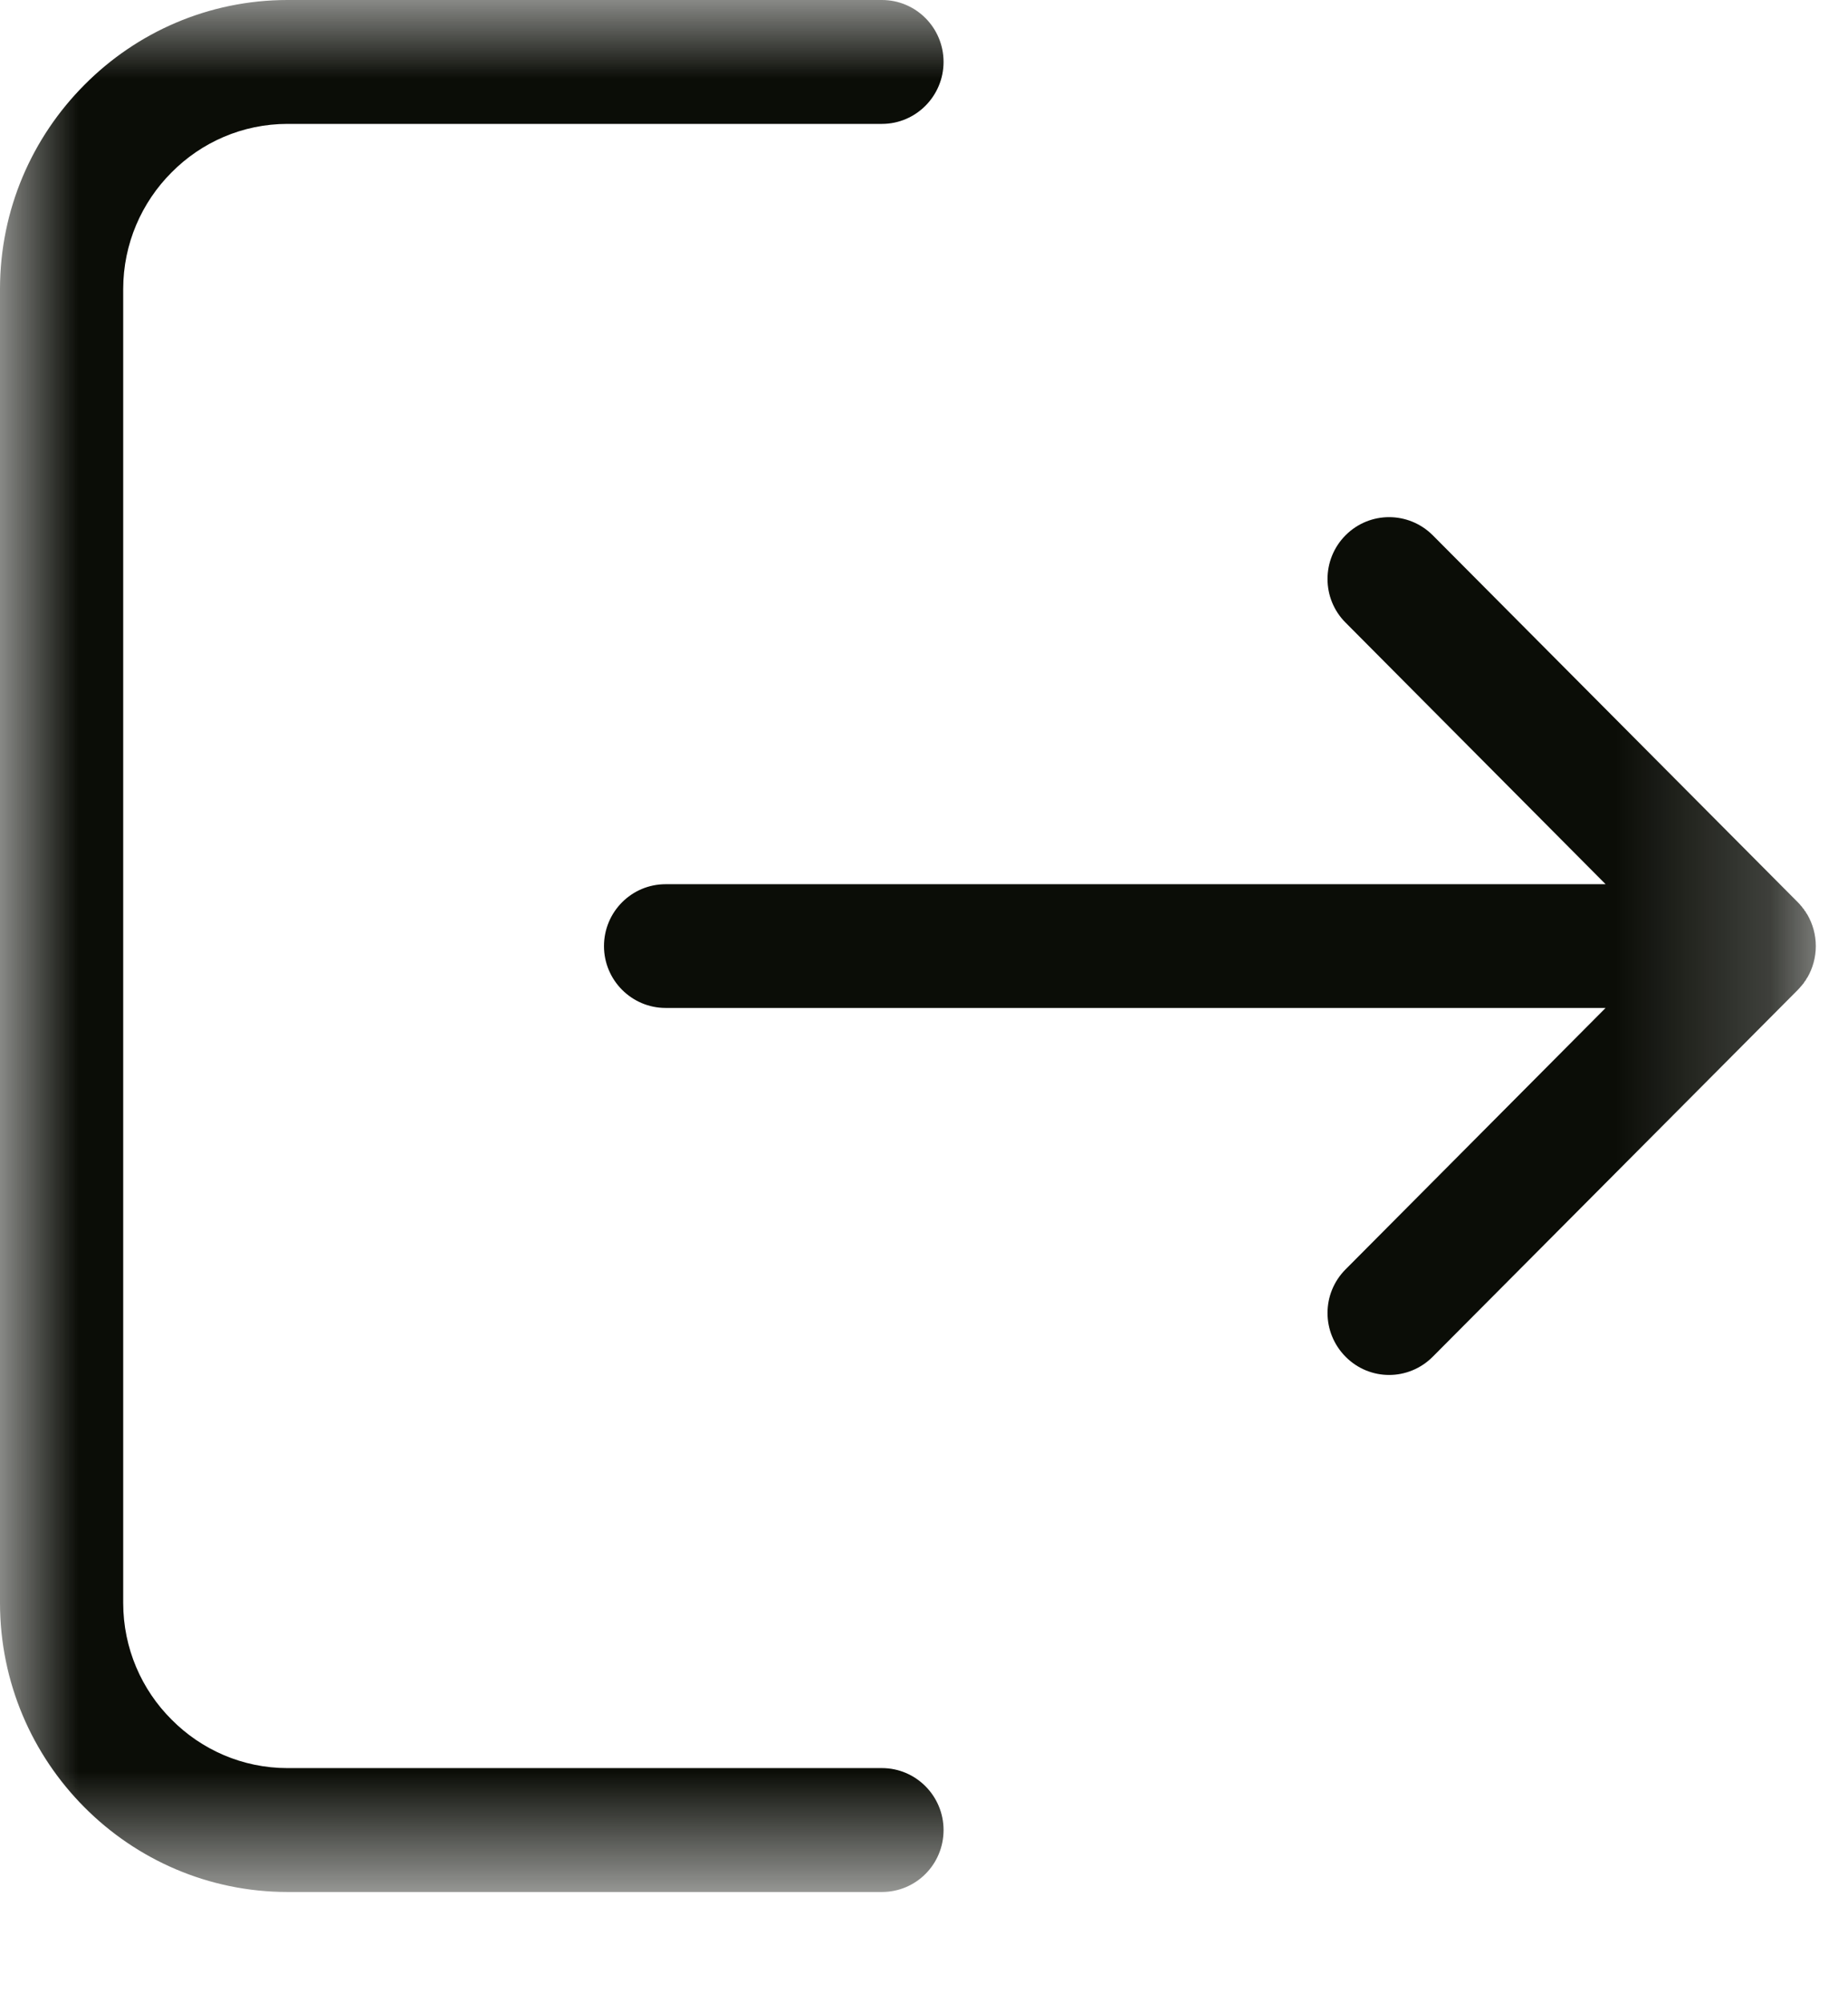 <svg width="12" height="13" viewBox="0 0 12 13" fill="none" xmlns="http://www.w3.org/2000/svg">
<mask id="mask0_367_4827" style="mask-type:alpha" maskUnits="userSpaceOnUse" x="0" y="0" width="12" height="13">
<path fill-rule="evenodd" clip-rule="evenodd" d="M0 0H11.791V12.278H0V0Z" fill="white"/>
</mask>
<g mask="url(#mask0_367_4827)">
<path fill-rule="evenodd" clip-rule="evenodd" d="M5.727 11.474C5.948 11.474 6.127 11.655 6.127 11.876C6.127 12.099 5.948 12.278 5.727 12.278H1.867C1.354 12.278 0.886 12.068 0.548 11.728C0.21 11.389 0 10.919 0 10.402V1.876C0 1.359 0.21 0.89 0.548 0.551C0.886 0.21 1.354 0 1.867 0H5.727C5.948 0 6.127 0.18 6.127 0.402C6.127 0.623 5.948 0.804 5.727 0.804H1.867C1.574 0.804 1.307 0.924 1.114 1.119C0.92 1.313 0.8 1.582 0.8 1.876V10.402C0.8 10.697 0.92 10.966 1.114 11.159C1.307 11.354 1.574 11.474 1.867 11.474H5.727ZM8.738 4.041C8.581 3.885 8.581 3.63 8.738 3.473C8.894 3.317 9.146 3.317 9.303 3.473L11.672 5.853C11.679 5.861 11.688 5.868 11.694 5.878H11.695C11.699 5.882 11.703 5.887 11.707 5.894L11.71 5.897L11.714 5.901L11.714 5.902L11.718 5.909L11.722 5.914L11.724 5.915L11.727 5.922L11.729 5.925L11.731 5.928L11.736 5.935C11.771 5.996 11.791 6.065 11.791 6.14C11.791 6.213 11.771 6.284 11.736 6.344L11.731 6.35L11.729 6.355L11.727 6.358L11.724 6.363L11.722 6.366L11.718 6.37L11.714 6.377H11.714L11.71 6.383L11.707 6.386L11.695 6.401H11.694C11.688 6.41 11.679 6.418 11.672 6.426L9.303 8.805C9.146 8.962 8.894 8.962 8.738 8.805C8.581 8.647 8.581 8.394 8.738 8.237L10.426 6.541H4.322C4.102 6.541 3.922 6.361 3.922 6.14C3.922 5.917 4.102 5.738 4.322 5.738H10.426L8.738 4.041Z" fill="#0B0D07"/>
</g>
</svg>
